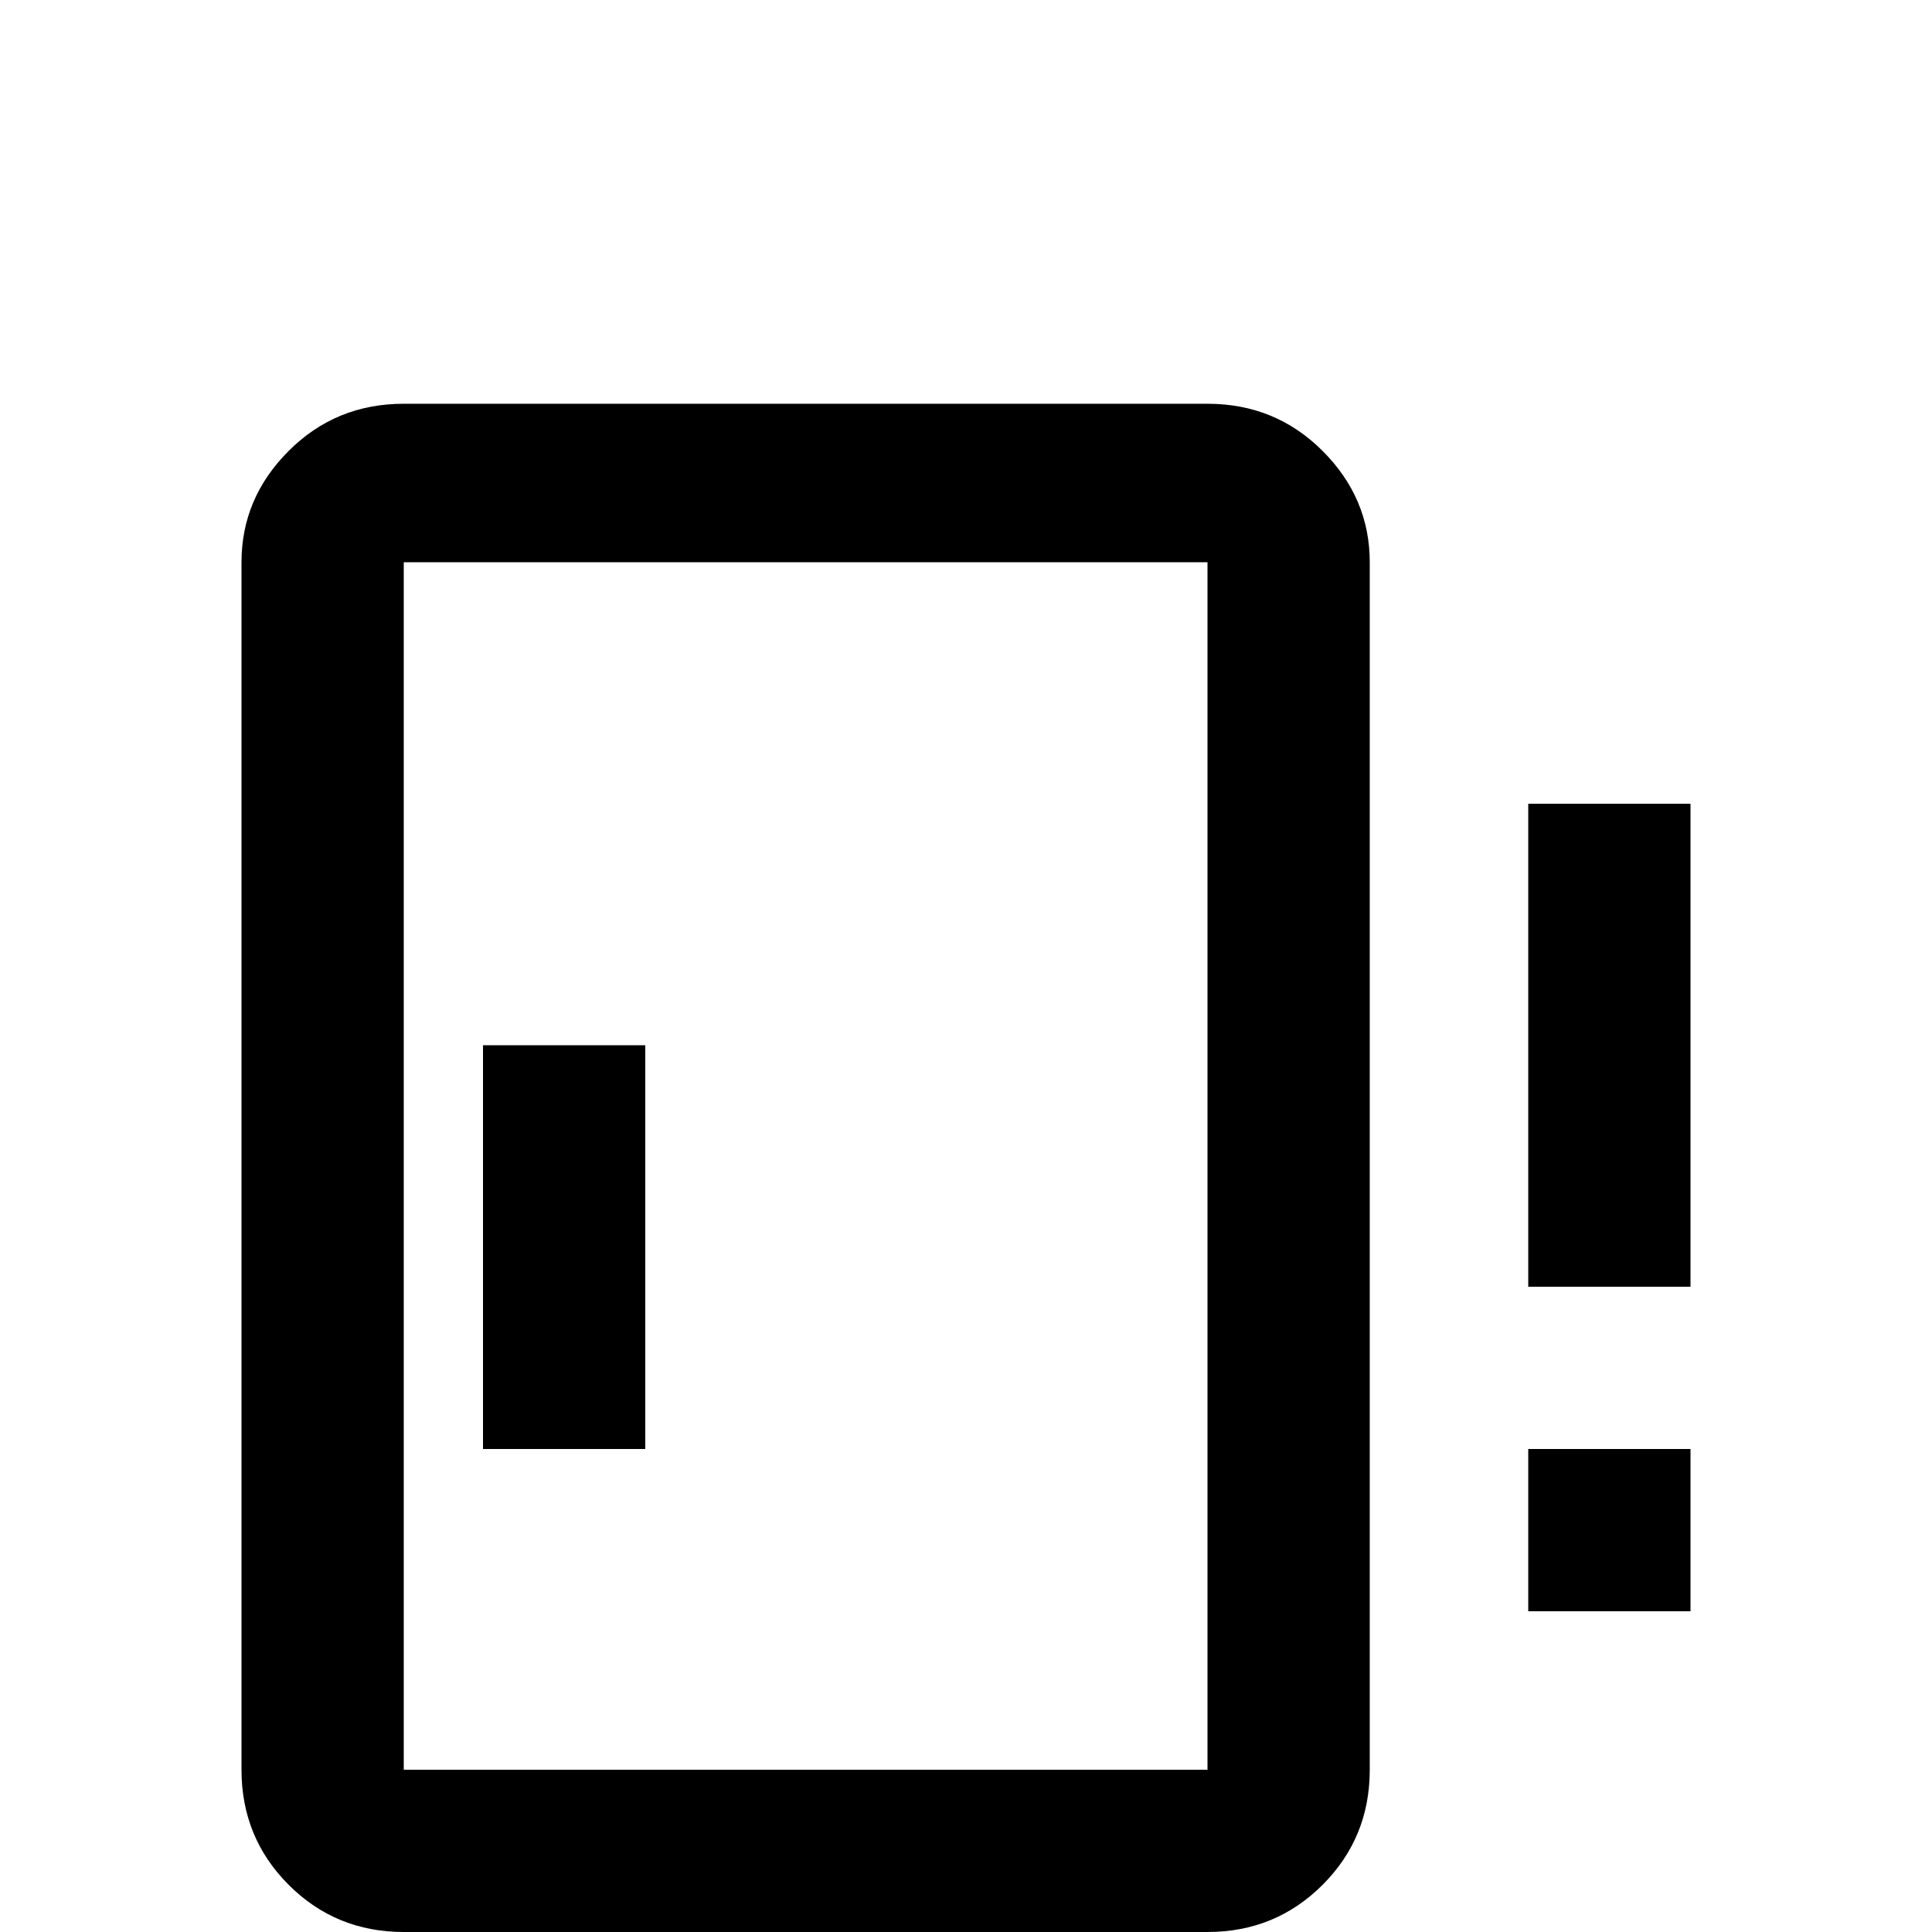 <svg xmlns="http://www.w3.org/2000/svg" viewBox="0 -512 512 512">
	<path fill="#000000" d="M171 -128H128V-235H171ZM363 -363V-43Q363 -25 350.5 -12.5Q338 0 320 0V21H277V0H149V21H107V0Q89 0 76.5 -12.5Q64 -25 64 -43V-363Q64 -380 76.5 -392.5Q89 -405 107 -405H320Q338 -405 350.5 -392.5Q363 -380 363 -363ZM320 -363H107V-43H320ZM405 -85H448V-128H405ZM405 -299V-171H448V-299Z"/>
</svg>
